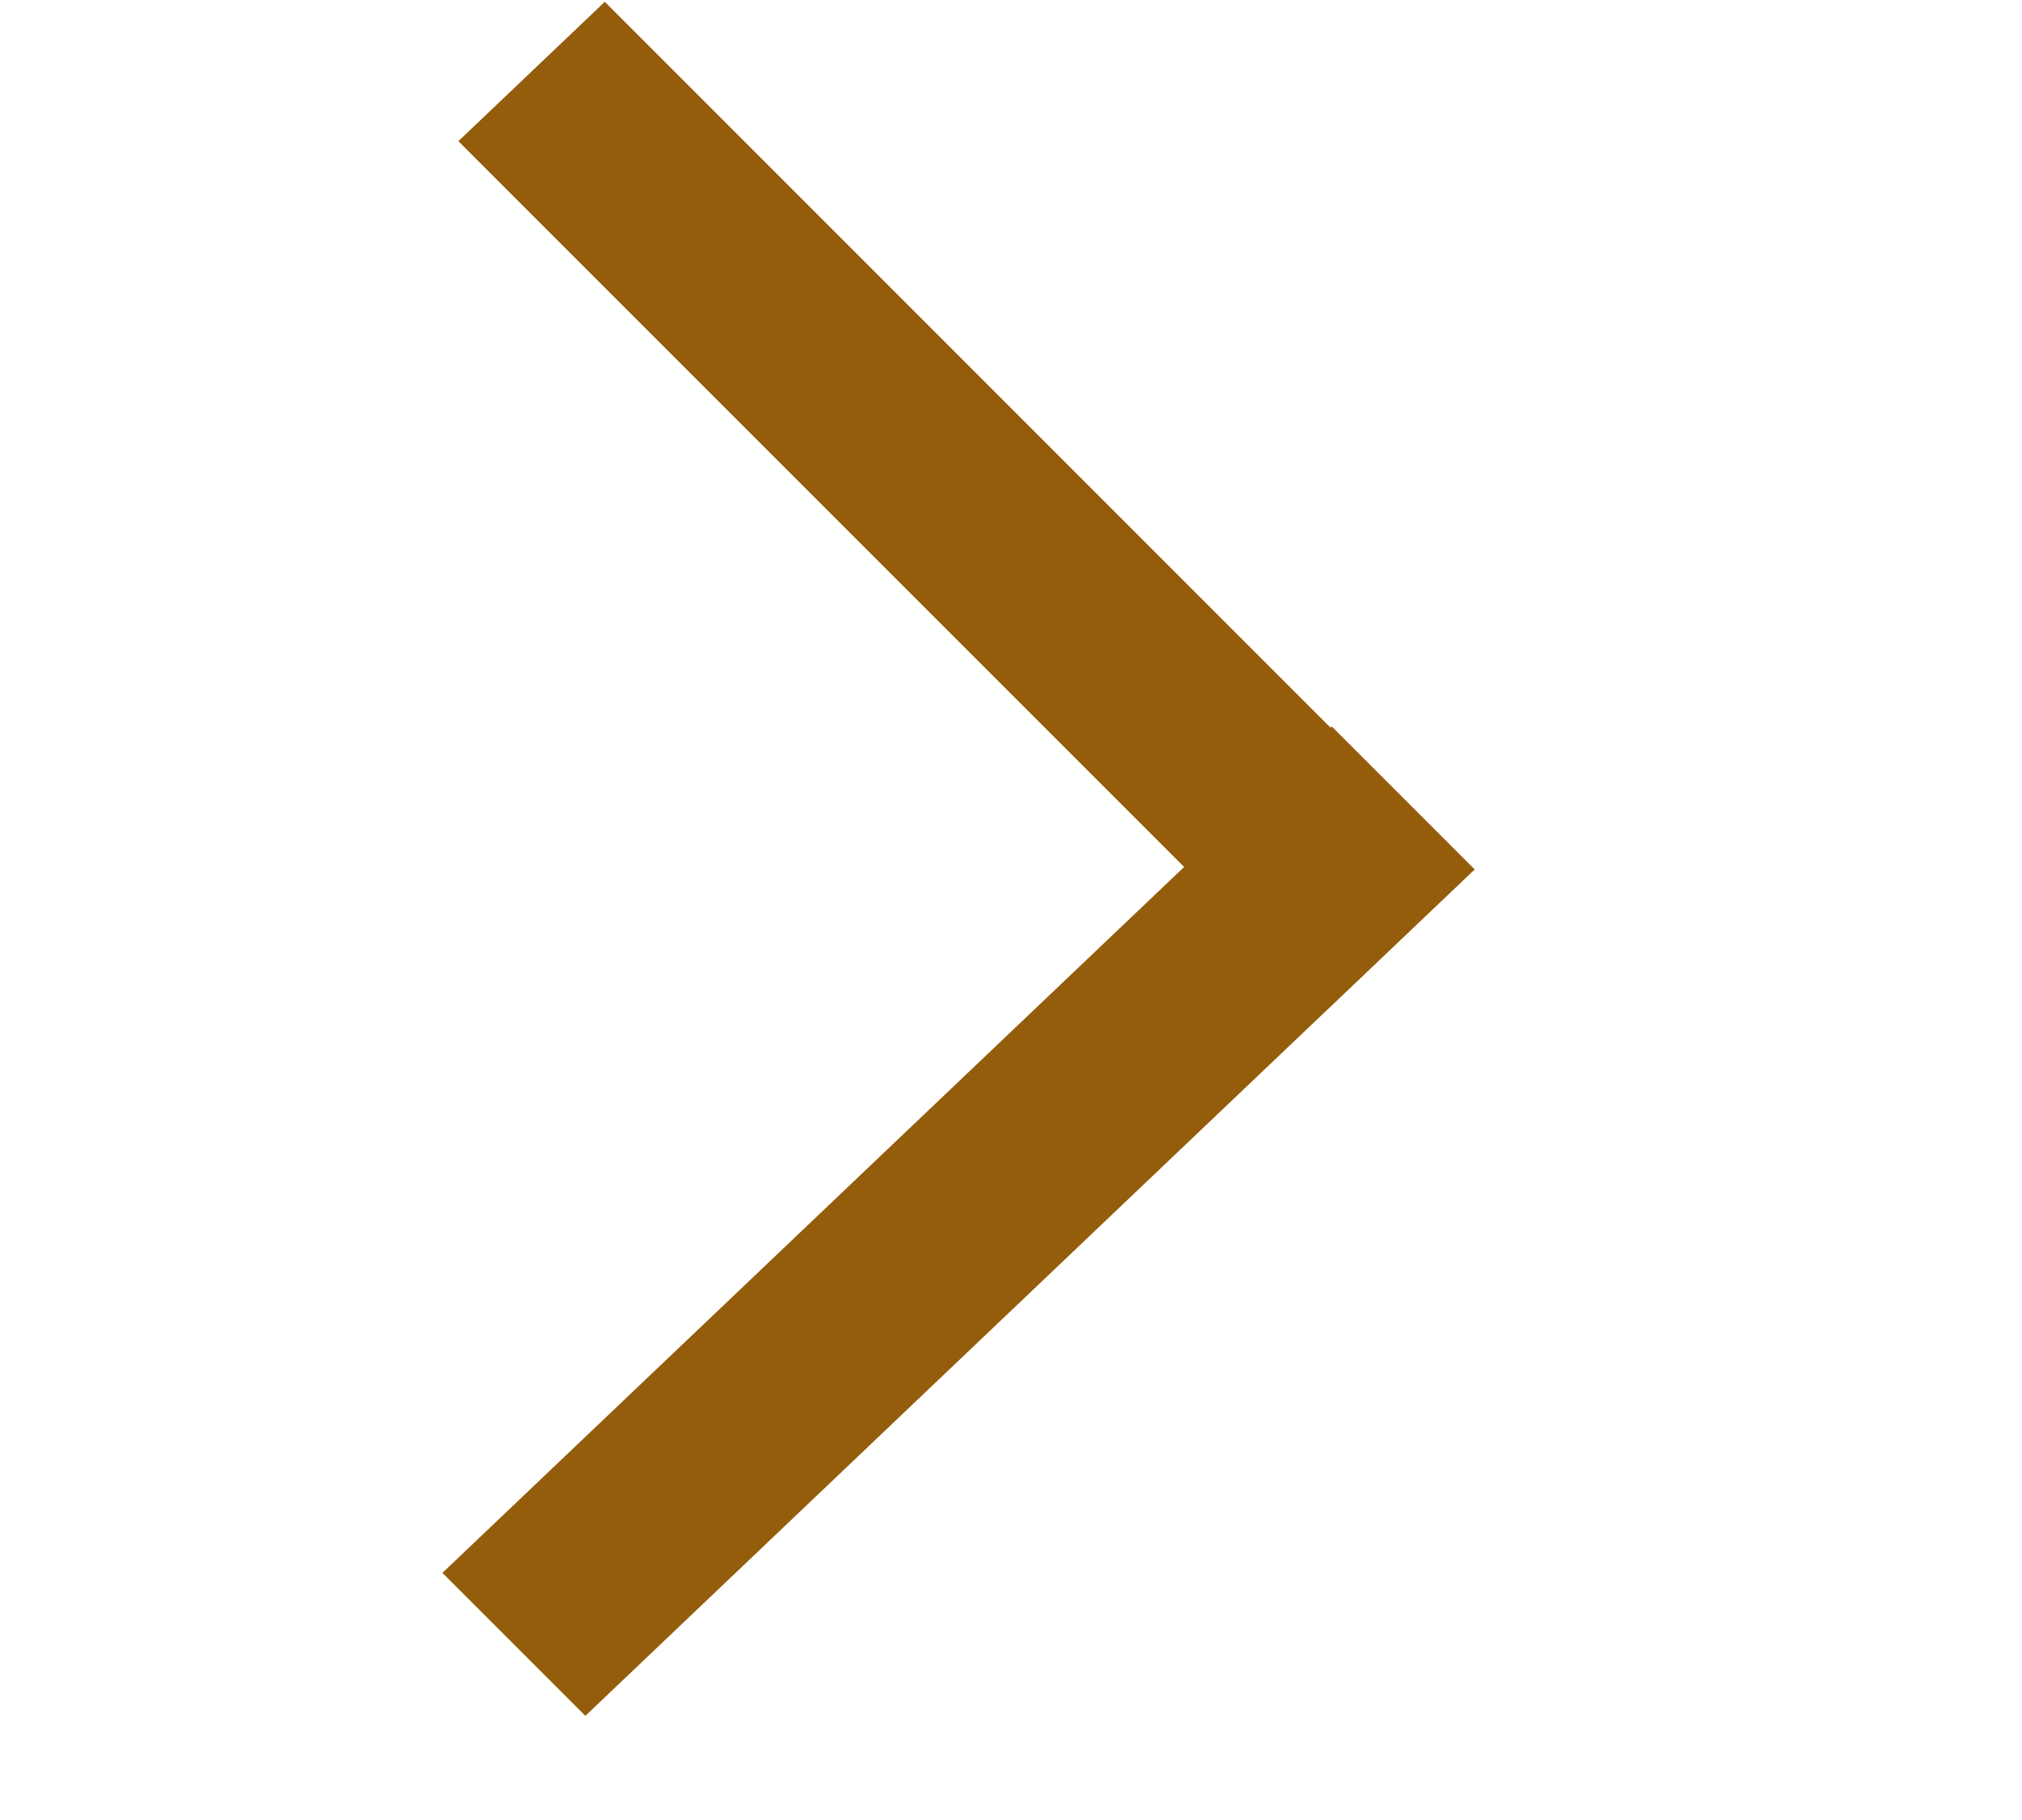 <svg width="10" height="9" viewBox="2 0 10 9" fill="none" xmlns="http://www.w3.org/2000/svg">
<line y1="-0.5" x2="6.075" y2="-0.5" transform="matrix(0.707 0.707 -0.724 0.689 4.267 0.698)" stroke="#945D0B"/>
<line y1="-0.5" x2="6.075" y2="-0.5" transform="matrix(0.724 -0.689 0.707 0.707 4.895 8.485)" stroke="#945D0B"/>
</svg>
